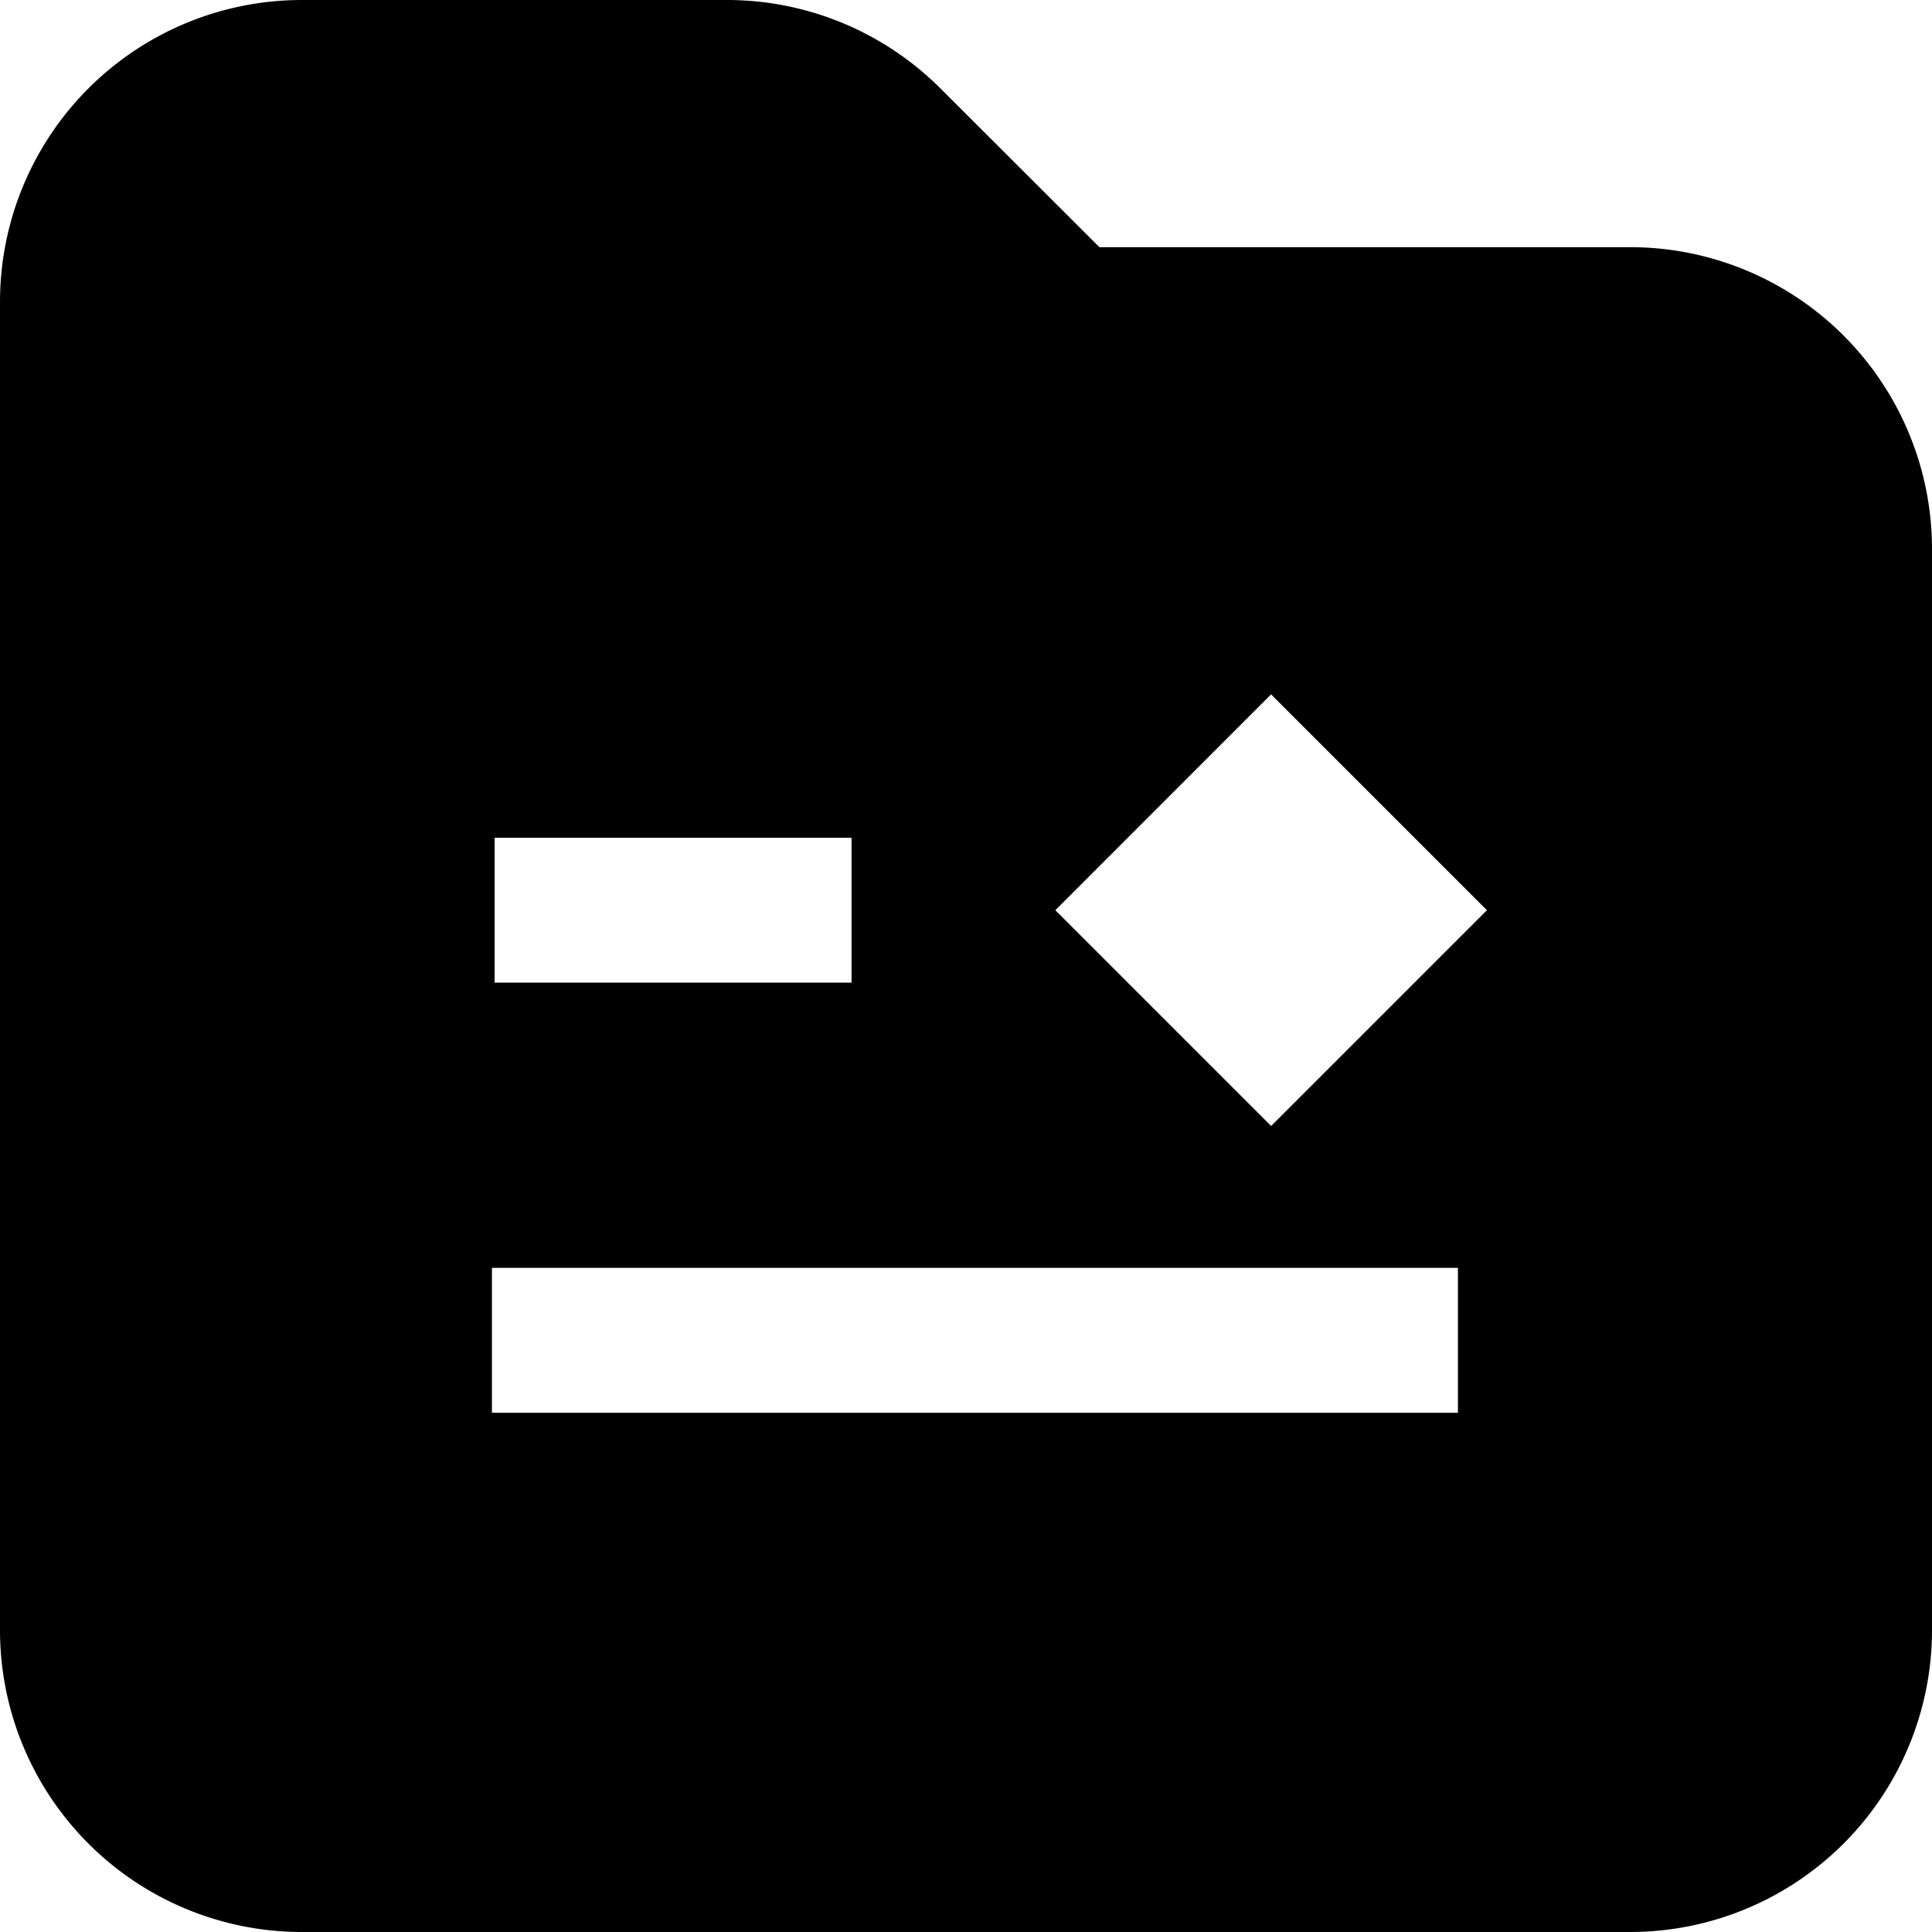 <svg viewBox="0 0 16 16" xmlns="http://www.w3.org/2000/svg" fit="" height="1em" width="1em" preserveAspectRatio="xMidYMid meet" focusable="false"><g id="alh1.Base基础/1.icon图标/8.rd/gantt-square-fill" stroke-width="1" fill-rule="evenodd"><path d="M6.02 0a2.5 2.5 0 0 1 1.767.731l1.318 1.316H13.5a2.5 2.5 0 0 1 2.5 2.5V13.5a2.5 2.5 0 0 1-2.5 2.5h-11A2.5 2.5 0 0 1 0 13.5v-11A2.5 2.5 0 0 1 2.5 0h3.52zm6.054 10.5h-8v1.2h8v-1.2zm-1.548-4.749L8.74 7.538l1.787 1.787 1.787-1.787-1.787-1.787zM7.052 6.938H4.096v1.2h2.956v-1.2z" id="alh形状结合"></path></g></svg>